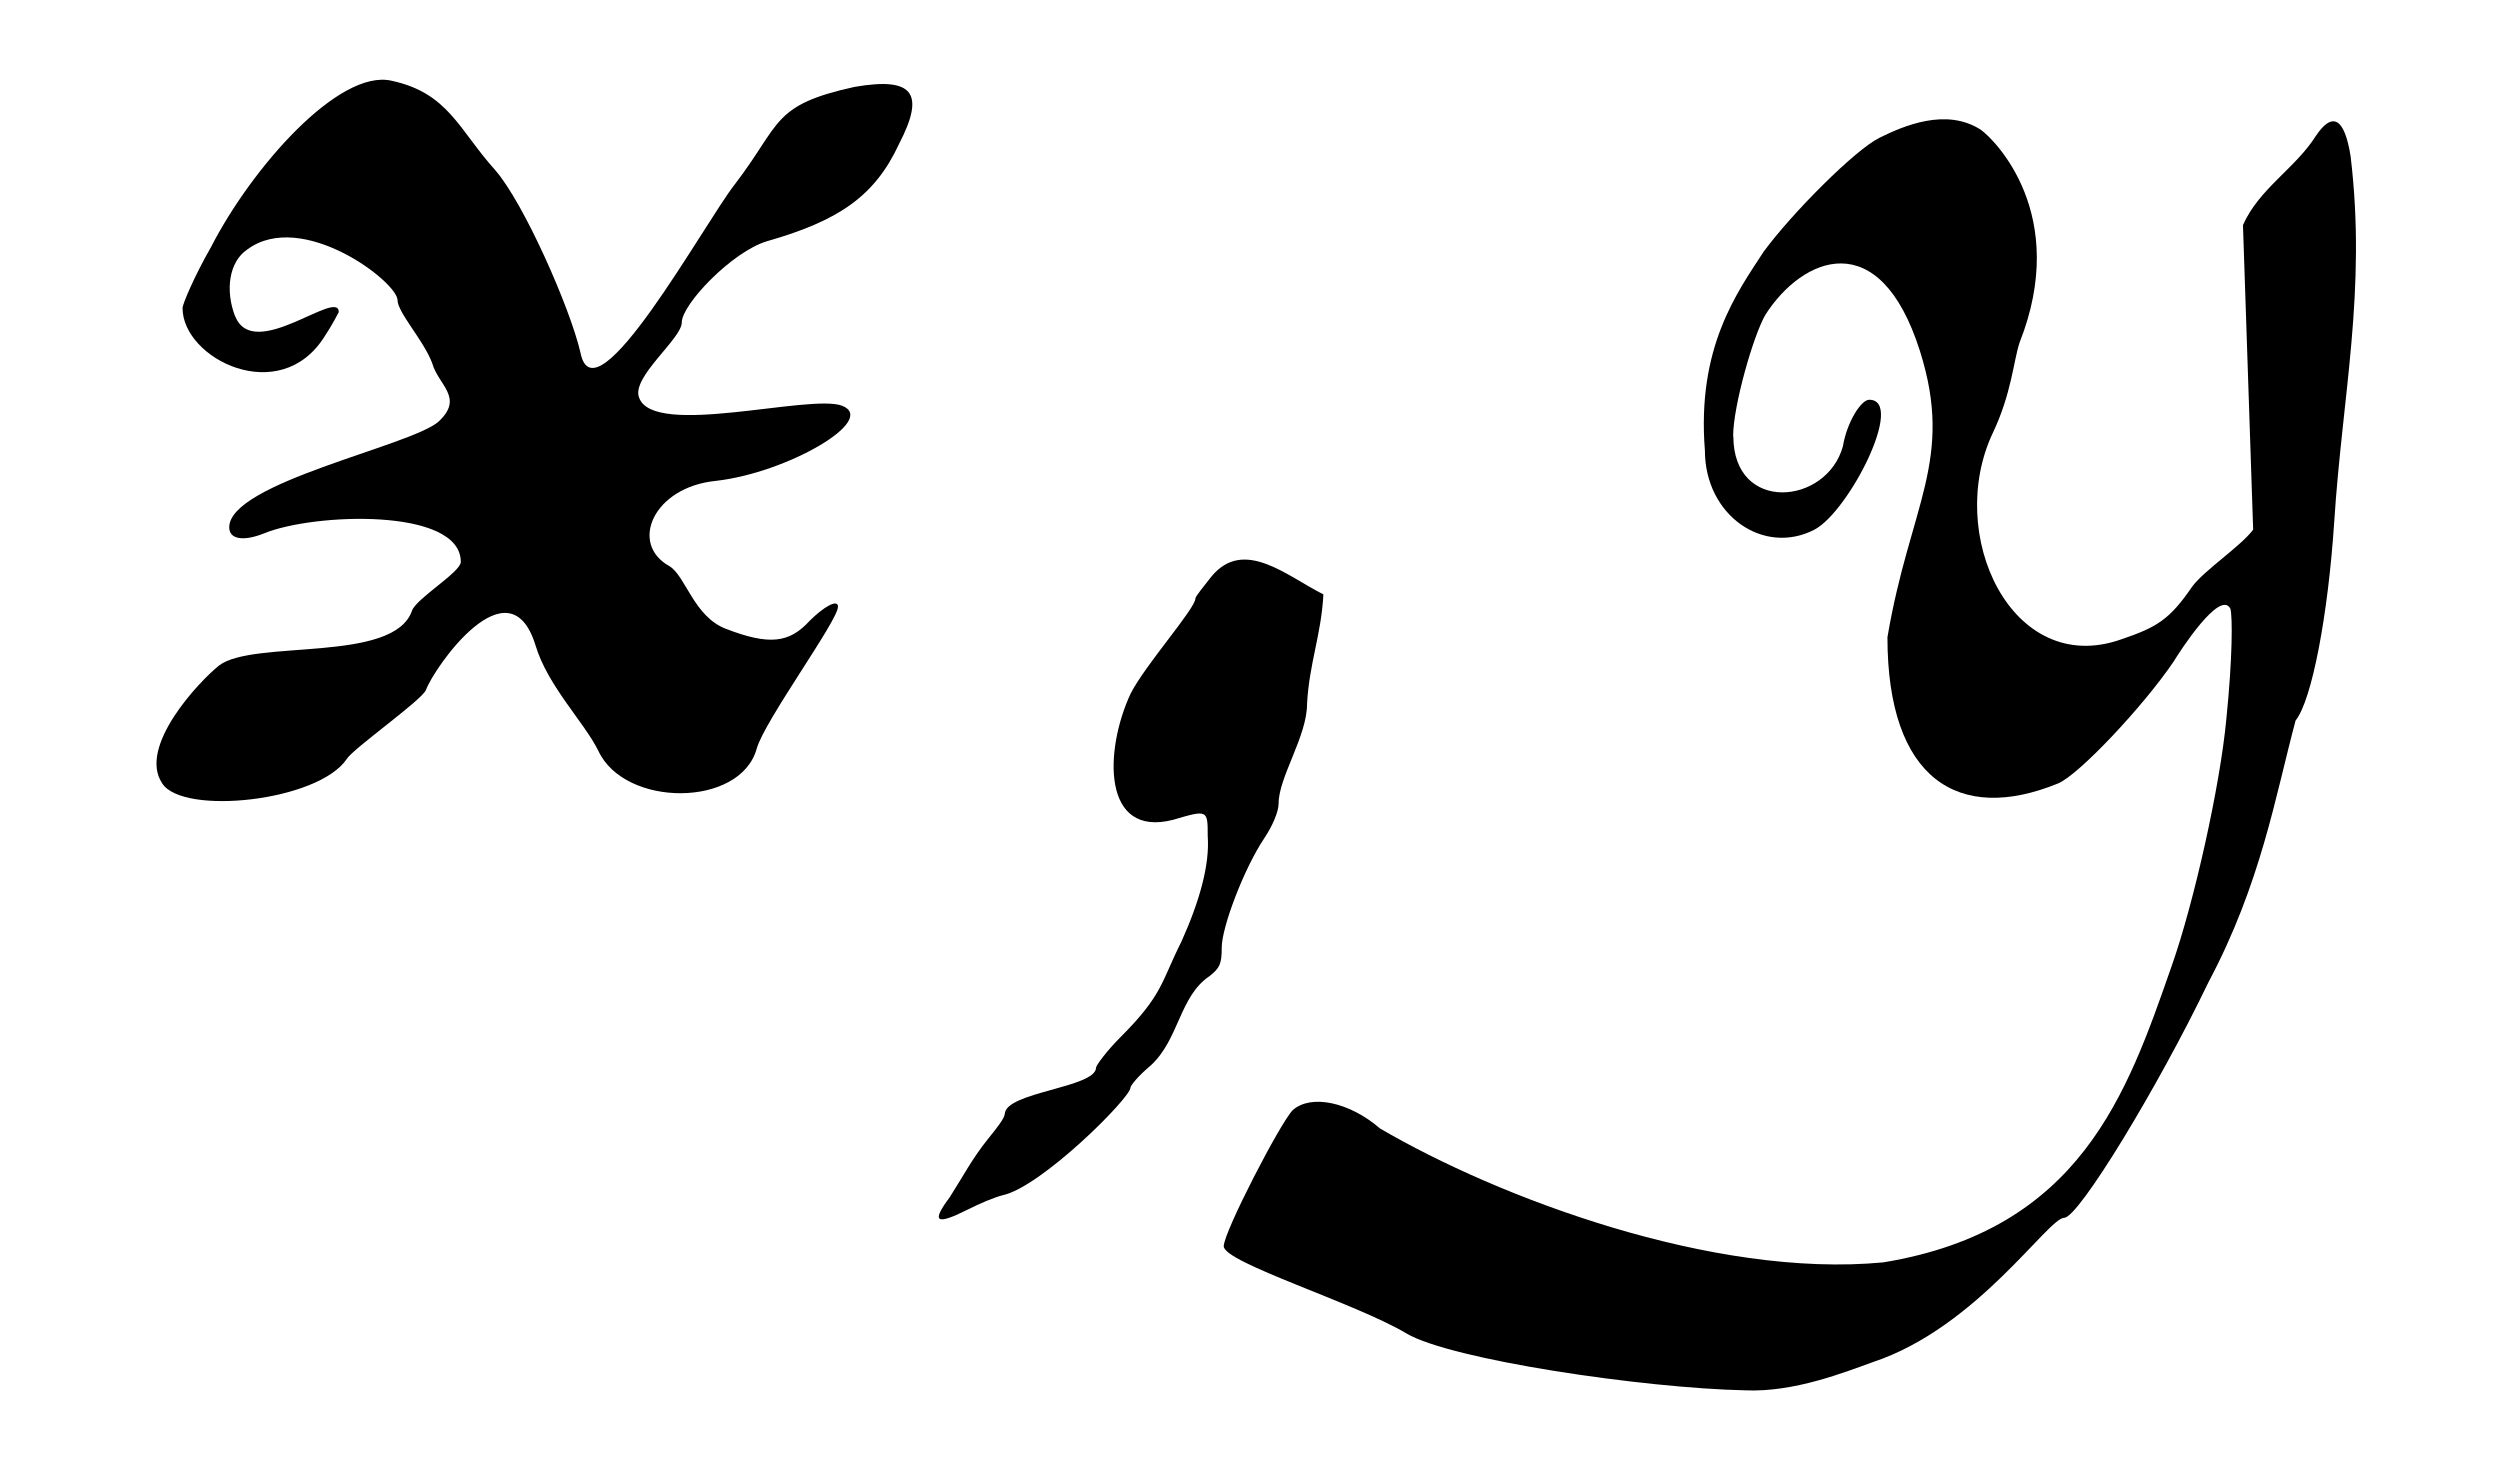<?xml version='1.0' encoding='UTF-8'?>
<!-- This file was generated by dvisvgm 3.2.2 -->
<svg version='1.1' xmlns='http://www.w3.org/2000/svg' xmlns:xlink='http://www.w3.org/1999/xlink' width='14.723pt' height='8.707pt' viewBox='-.5 -4.733 14.723 8.707'>
<defs>
<use id='g1-44' xlink:href='#g0-44' transform='scale(1.25)'/>
<use id='g1-120' xlink:href='#g0-120' transform='scale(1.25)'/>
<use id='g1-121' xlink:href='#g0-121' transform='scale(1.25)'/>
<path id='g0-44' d='m.249 1.463c0 .019-.038 .067-.077 .115c-.077 .096-.115 .172-.182 .277c-.086 .115-.067 .134 .086 .057c.057-.029 .124-.057 .163-.067c.182-.038 .603-.459 .603-.507c0-.01 .038-.057 .096-.105c.134-.124 .134-.325 .277-.421c.048-.038 .057-.057 .057-.134c0-.096 .105-.373 .201-.516c.038-.057 .067-.124 .067-.163c0-.124 .134-.316 .134-.469c.01-.191 .067-.325 .077-.516c-.172-.086-.373-.268-.526-.086c-.038 .048-.077 .096-.077 .105c0 .048-.239 .316-.306 .45c-.124 .268-.134 .679 .201 .593c.163-.048 .163-.048 .163 .077c.01 .134-.038 .306-.124 .497c-.096 .191-.086 .249-.287 .45c-.067 .067-.115 .134-.115 .143c0 .096-.43 .115-.43 .22z'/>
<path id='g0-120' d='m.708-2.295c-.048-.124-.029-.258 .057-.316c.258-.191 .708 .153 .708 .239c0 .057 .124 .191 .163 .296c.029 .105 .153 .163 .029 .277c-.134 .115-.985 .287-.985 .497c0 .057 .067 .067 .163 .029c.23-.096 .928-.124 .928 .134c0 .048-.21 .172-.23 .23c-.086 .249-.746 .134-.909 .258c-.096 .077-.383 .383-.268 .555c.096 .153 .736 .086 .87-.115c.029-.048 .354-.277 .373-.325c.038-.105 .392-.612 .516-.21c.057 .191 .23 .363 .296 .497c.124 .268 .669 .268 .746-.01c.038-.134 .383-.603 .383-.669c0-.038-.067 0-.134 .067c-.096 .105-.191 .115-.392 .038c-.153-.057-.191-.249-.268-.296c-.191-.105-.077-.373 .22-.402c.335-.038 .765-.287 .593-.354c-.153-.057-.889 .153-.956-.038c-.038-.096 .201-.277 .201-.354c0-.086 .239-.335 .402-.383c.335-.096 .507-.21 .622-.459c.124-.239 .067-.316-.21-.268c-.392 .086-.344 .172-.564 .459c-.143 .182-.66 1.129-.727 .794c-.048-.21-.268-.708-.402-.861c-.172-.191-.22-.363-.488-.421c-.249-.057-.66 .411-.851 .784c-.077 .134-.134 .268-.134 .287c0 .239 .459 .469 .669 .134c.038-.057 .067-.115 .067-.115c0-.115-.402 .239-.488 .019z'/>
<path id='g0-121' d='m.287-1.731c0-.143 .096-.478 .153-.574c.172-.268 .536-.43 .727 .172c.163 .516-.048 .727-.153 1.349c0 .669 .335 .88 .803 .689c.096-.038 .402-.363 .545-.574c.029-.048 .22-.344 .268-.249c.01 .038 .01 .23-.019 .516c-.029 .316-.153 .87-.258 1.167c-.21 .603-.43 1.243-1.358 1.396c-.803 .077-1.817-.306-2.372-.631c-.143-.124-.325-.163-.411-.086c-.057 .057-.325 .574-.325 .641c0 .077 .622 .268 .861 .411c.21 .124 1.119 .258 1.597 .268c.23 .01 .469-.086 .603-.134c.488-.163 .823-.679 .899-.679c.067 0 .44-.612 .679-1.109c.249-.469 .316-.88 .411-1.234c.077-.096 .153-.497 .182-.937c.038-.593 .153-1.09 .077-1.722c-.029-.182-.086-.21-.163-.096c-.096 .153-.268 .249-.344 .421l.048 1.435c-.057 .077-.23 .191-.287 .268c-.105 .153-.163 .191-.335 .249c-.516 .182-.832-.497-.603-.976c.086-.182 .096-.335 .124-.421c.239-.603-.115-.956-.182-1.004c-.163-.105-.363-.019-.478 .038s-.411 .354-.545 .536c-.124 .191-.316 .45-.277 .937c0 .306 .277 .497 .516 .373c.163-.086 .43-.612 .258-.612c-.038 0-.105 .105-.124 .22c-.077 .277-.516 .316-.516-.048z'/>
</defs>
<g id='page23'>
<g fill='currentColor'>
<use x='0' y='0' xlink:href='#g1-120'/>
<use x='5.105' y='0' xlink:href='#g1-44'/>
<use x='9.348' y='0' xlink:href='#g1-121'/>
</g>
</g>
</svg>